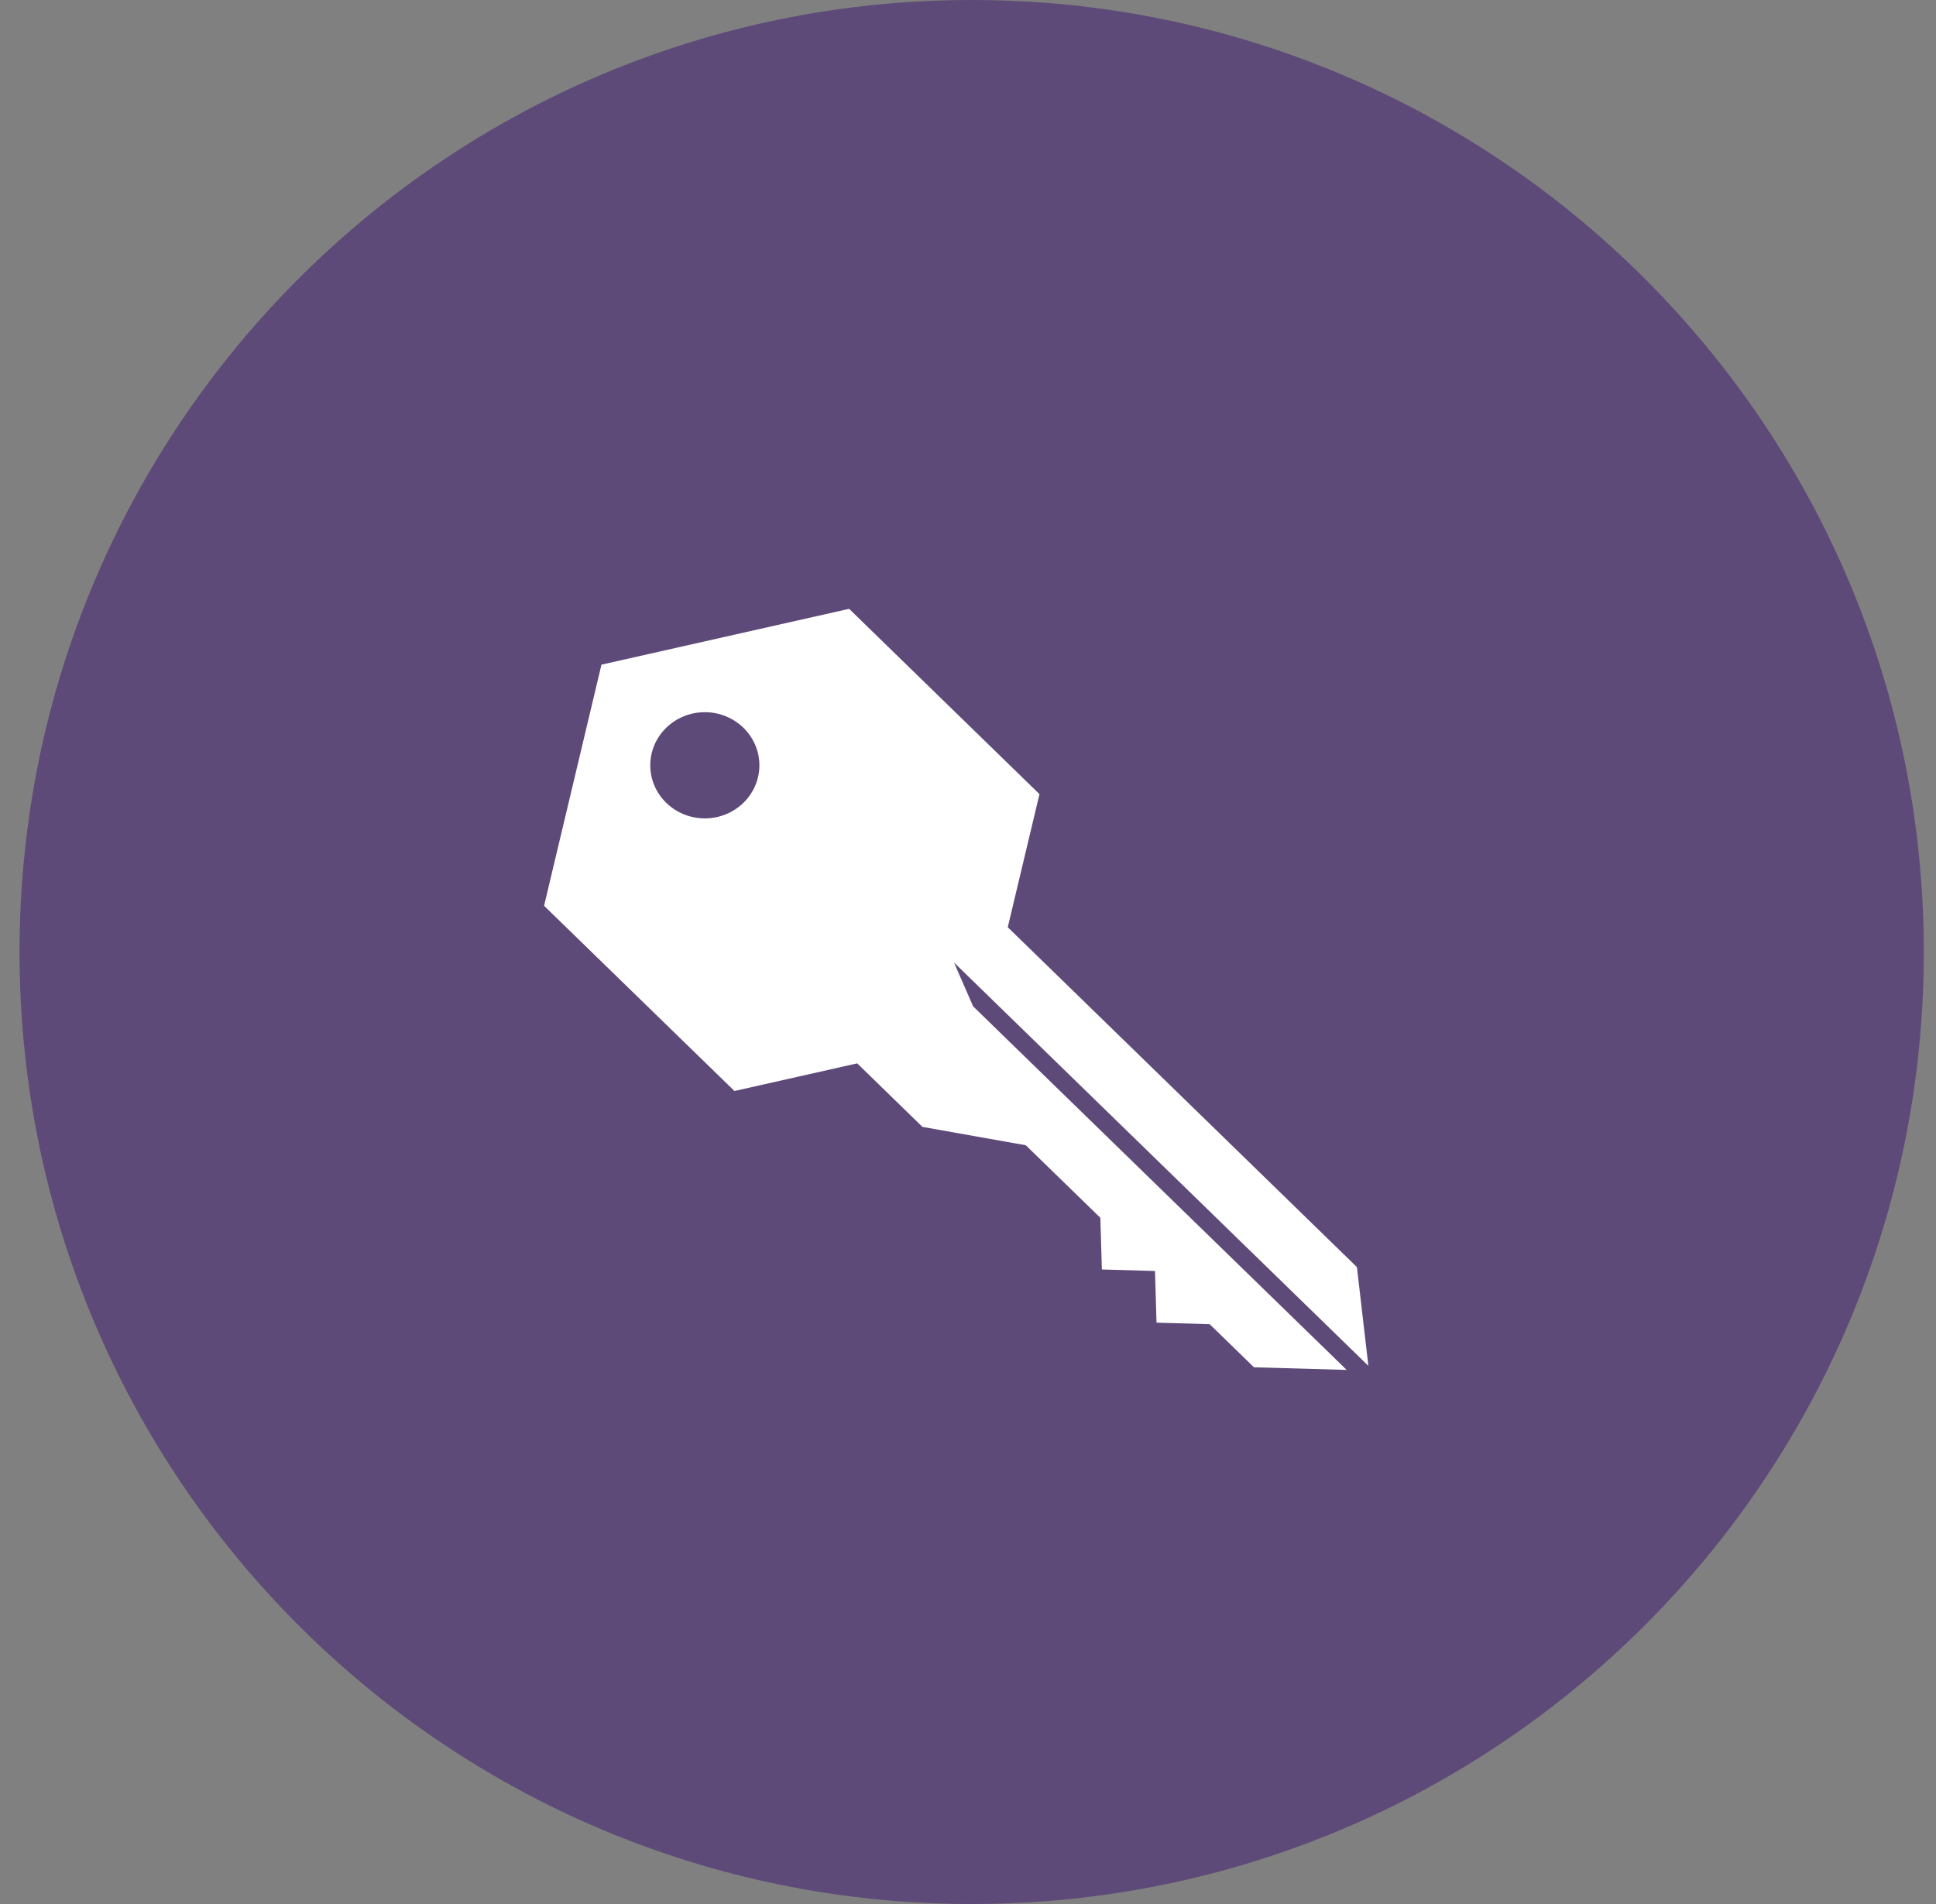 <?xml version="1.0" encoding="UTF-8" standalone="no"?>
<svg width="61px" height="60px" viewBox="0 0 61 60" version="1.1" xmlns="http://www.w3.org/2000/svg" xmlns:xlink="http://www.w3.org/1999/xlink">
    <rect x="0" y="0" width="61" height="60" fill="#808080" stroke="none"/>
    <!-- Generator: sketchtool 39.1 (31720) - http://www.bohemiancoding.com/sketch -->
    <title>AD4C3D19-0FA9-4084-A6D3-DAF09B1B3828</title>
    <desc>Created with sketchtool.</desc>
    <defs></defs>
    <g id="Page-4" stroke="none" stroke-width="1" fill="none" fill-rule="evenodd">
        <g id="2.0" transform="translate(-301, -887)">
            <g id="how-it-works" transform="translate(0, 674)">
                <g id="Group" transform="translate(208, 213)">
                    <g id="sign-up">
                        <g id="Group-Copy" transform="translate(93.616, 0)">
                            <path d="M30,60 C46.569,60 60,46.569 60,30 C60,13.431 46.569,0 30,0 C13.431,0 0,13.431 0,30 C0,46.569 13.431,60 30,60 Z" id="Oval" fill="#5D4A78"></path>
                            <path d="M30.045,31.712 L29.443,30.331 L42.499,43.041 L42.138,39.929 L33.025,31.057 L31.137,29.22 L32.136,25.025 L26.139,19.186 L18.335,20.945 L16.527,28.543 L22.525,34.38 L26.393,33.509 L28.449,35.511 L31.704,36.089 L34.054,38.375 L34.102,40.004 L35.774,40.052 L35.776,40.052 L35.824,41.68 L37.498,41.728 L38.895,43.087 L41.815,43.169 L30.045,31.712 L30.045,31.712 Z M23.311,24.116 C23.311,25.04 22.541,25.789 21.592,25.789 C20.642,25.789 19.873,25.04 19.873,24.116 C19.873,23.192 20.642,22.443 21.592,22.443 C22.541,22.443 23.311,23.192 23.311,24.116 L23.311,24.116 Z" id="Shape" fill="#FFFFFF"></path>
                        </g>
                    </g>
                </g>
            </g>
        </g>
    </g>
</svg>